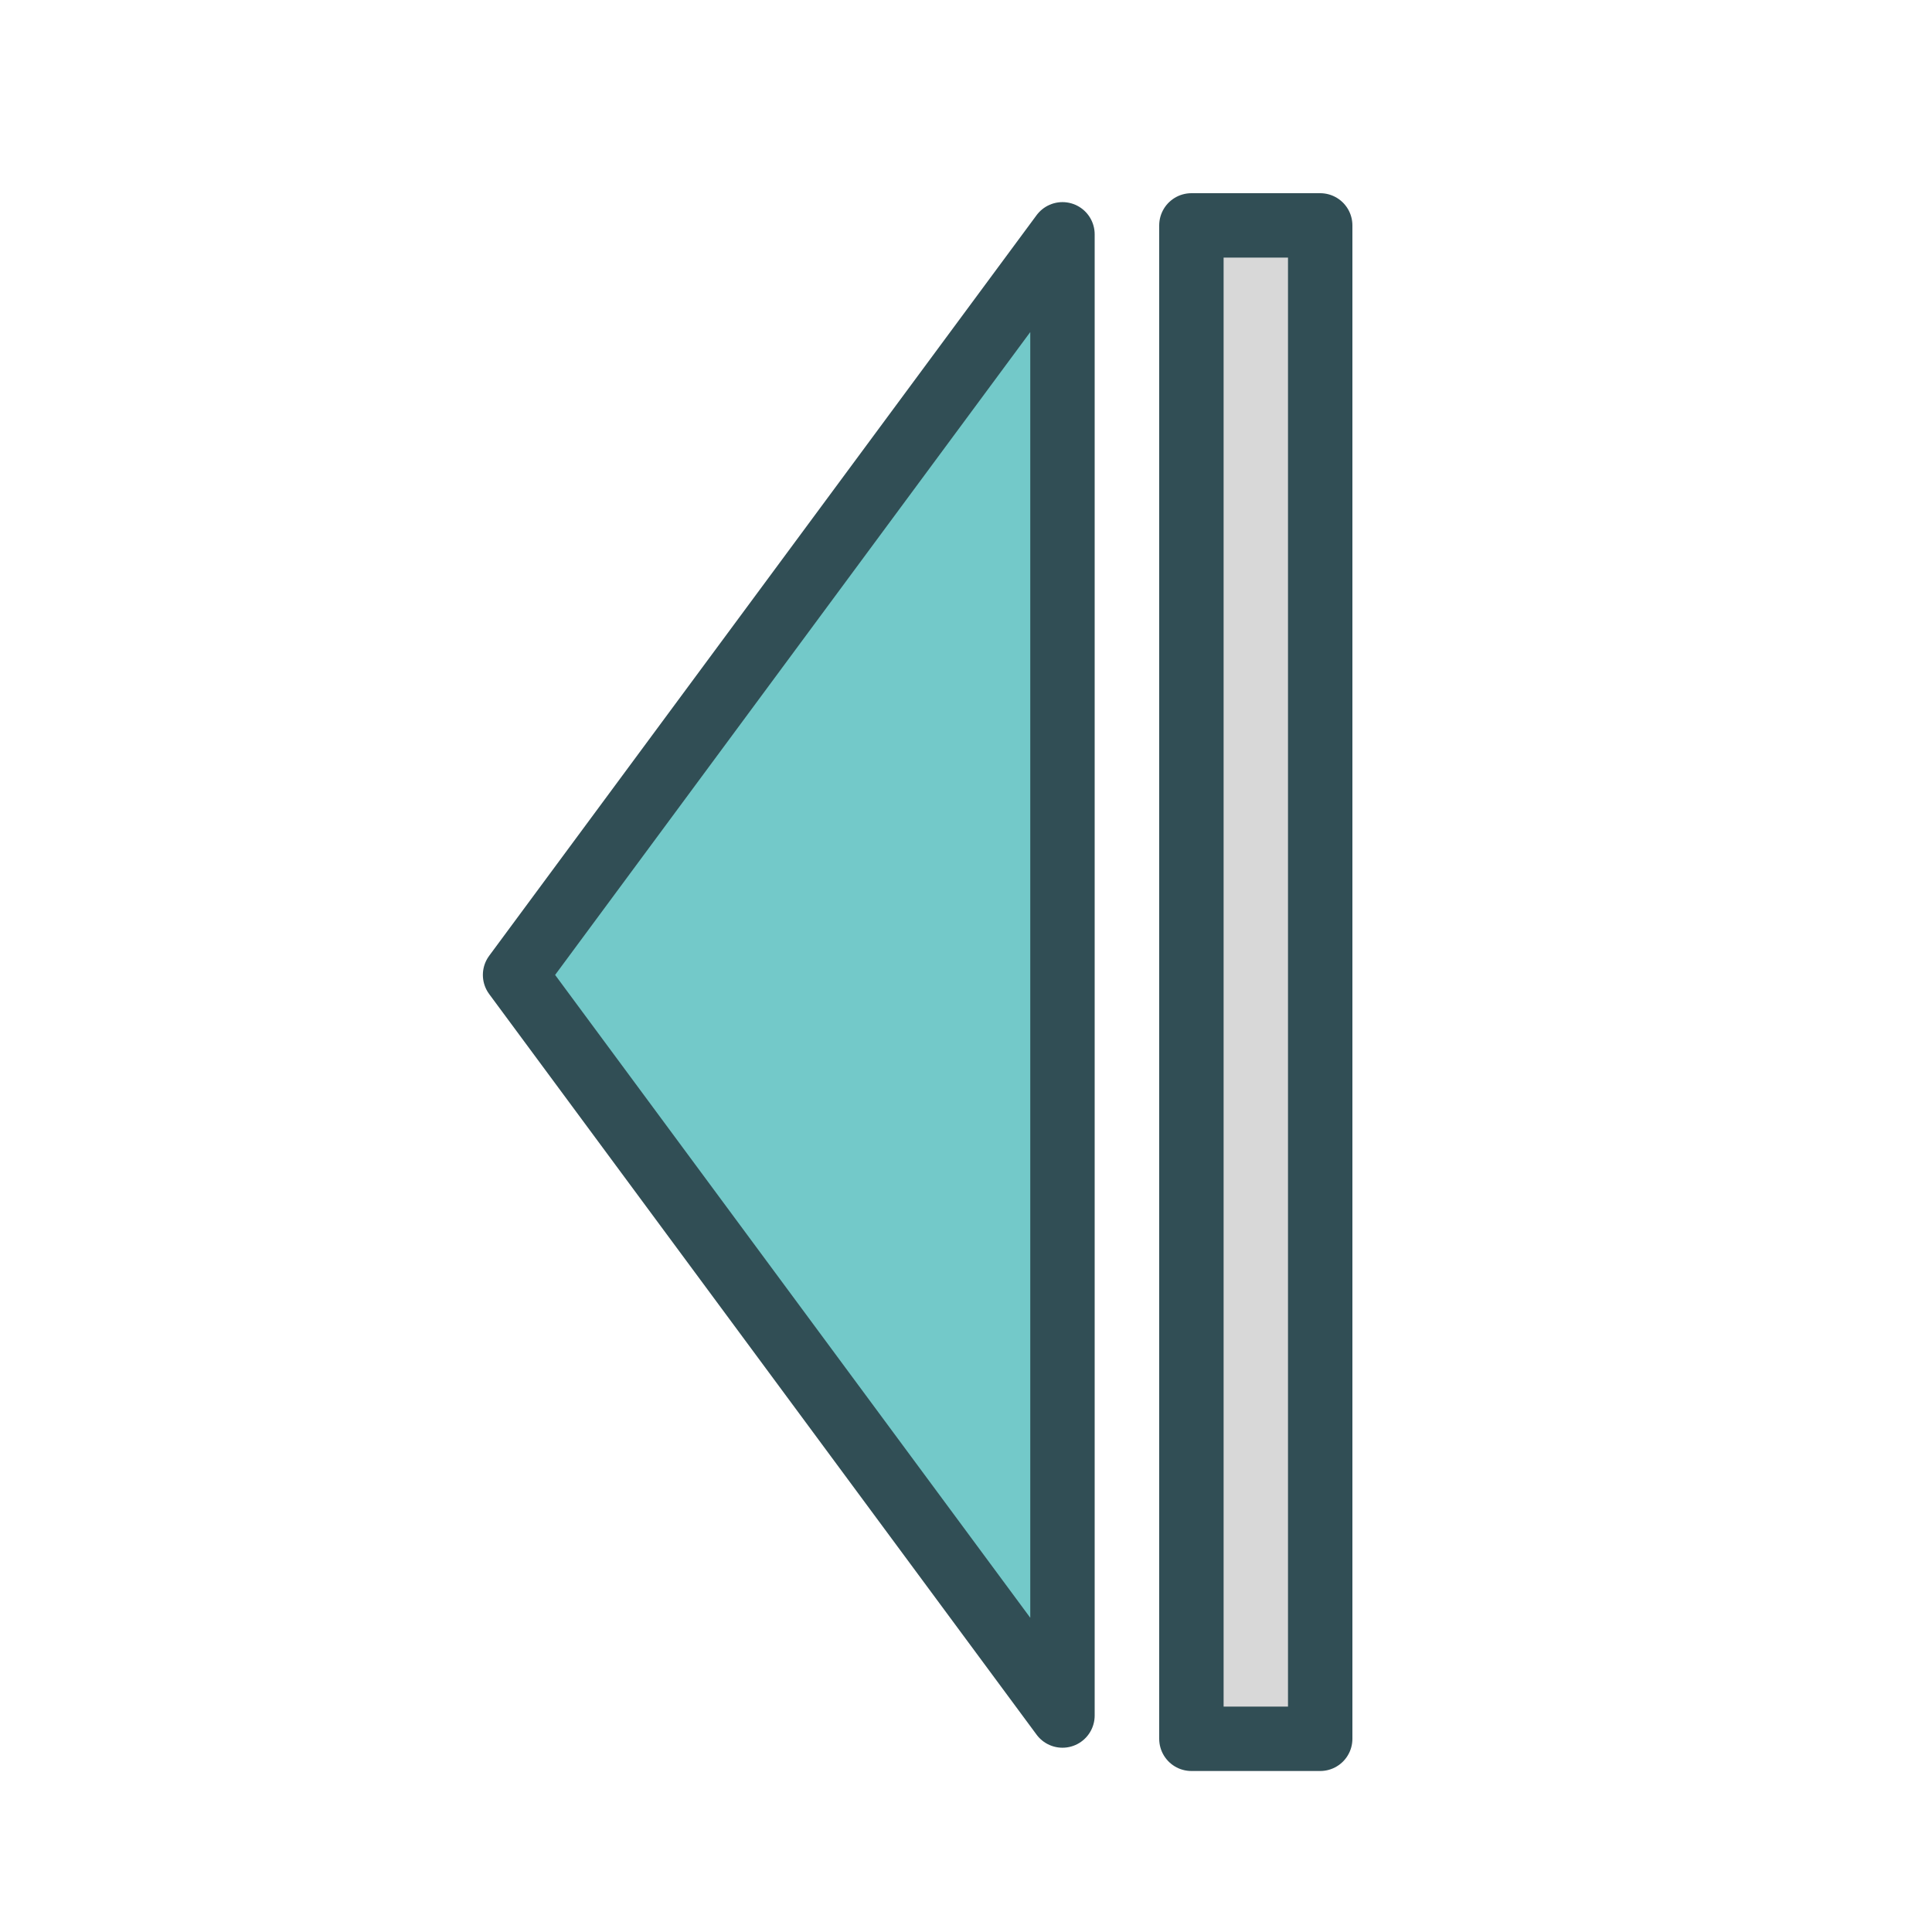 <?xml version="1.0" encoding="UTF-8" standalone="no"?>
<svg width="60px" height="60px" viewBox="0 0 60 60" version="1.1" xmlns="http://www.w3.org/2000/svg" xmlns:xlink="http://www.w3.org/1999/xlink" xmlns:sketch="http://www.bohemiancoding.com/sketch/ns">
    <!-- Generator: Sketch 3.2.2 (9983) - http://www.bohemiancoding.com/sketch -->
    <title>Goleft</title>
    <desc>Created with Sketch.</desc>
    <defs></defs>
    <g id="colored" stroke="none" stroke-width="1" fill="none" fill-rule="evenodd" sketch:type="MSPage">
        <g id="Interaction_sliced" sketch:type="MSLayerGroup" transform="translate(0, -360)"></g>
        <g id="Interaction" sketch:type="MSLayerGroup" transform="translate(-2, -364)" stroke="#314E55" stroke-width="2" stroke-linecap="round" stroke-linejoin="round">
            <g id="Goleft" transform="translate(17, 371)" sketch:type="MSShapeGroup">
                <path d="M17.996,0.277 L17.996,46.277 L0.996,23.277 L17.996,0.277 Z" id="Triangle-114" fill="#73C9C9"></path>
                <rect id="Rectangle-2512" fill="#D8D8D8" x="22" y="0" width="4" height="47"></rect>
            </g>
        </g>
    </g>
</svg>